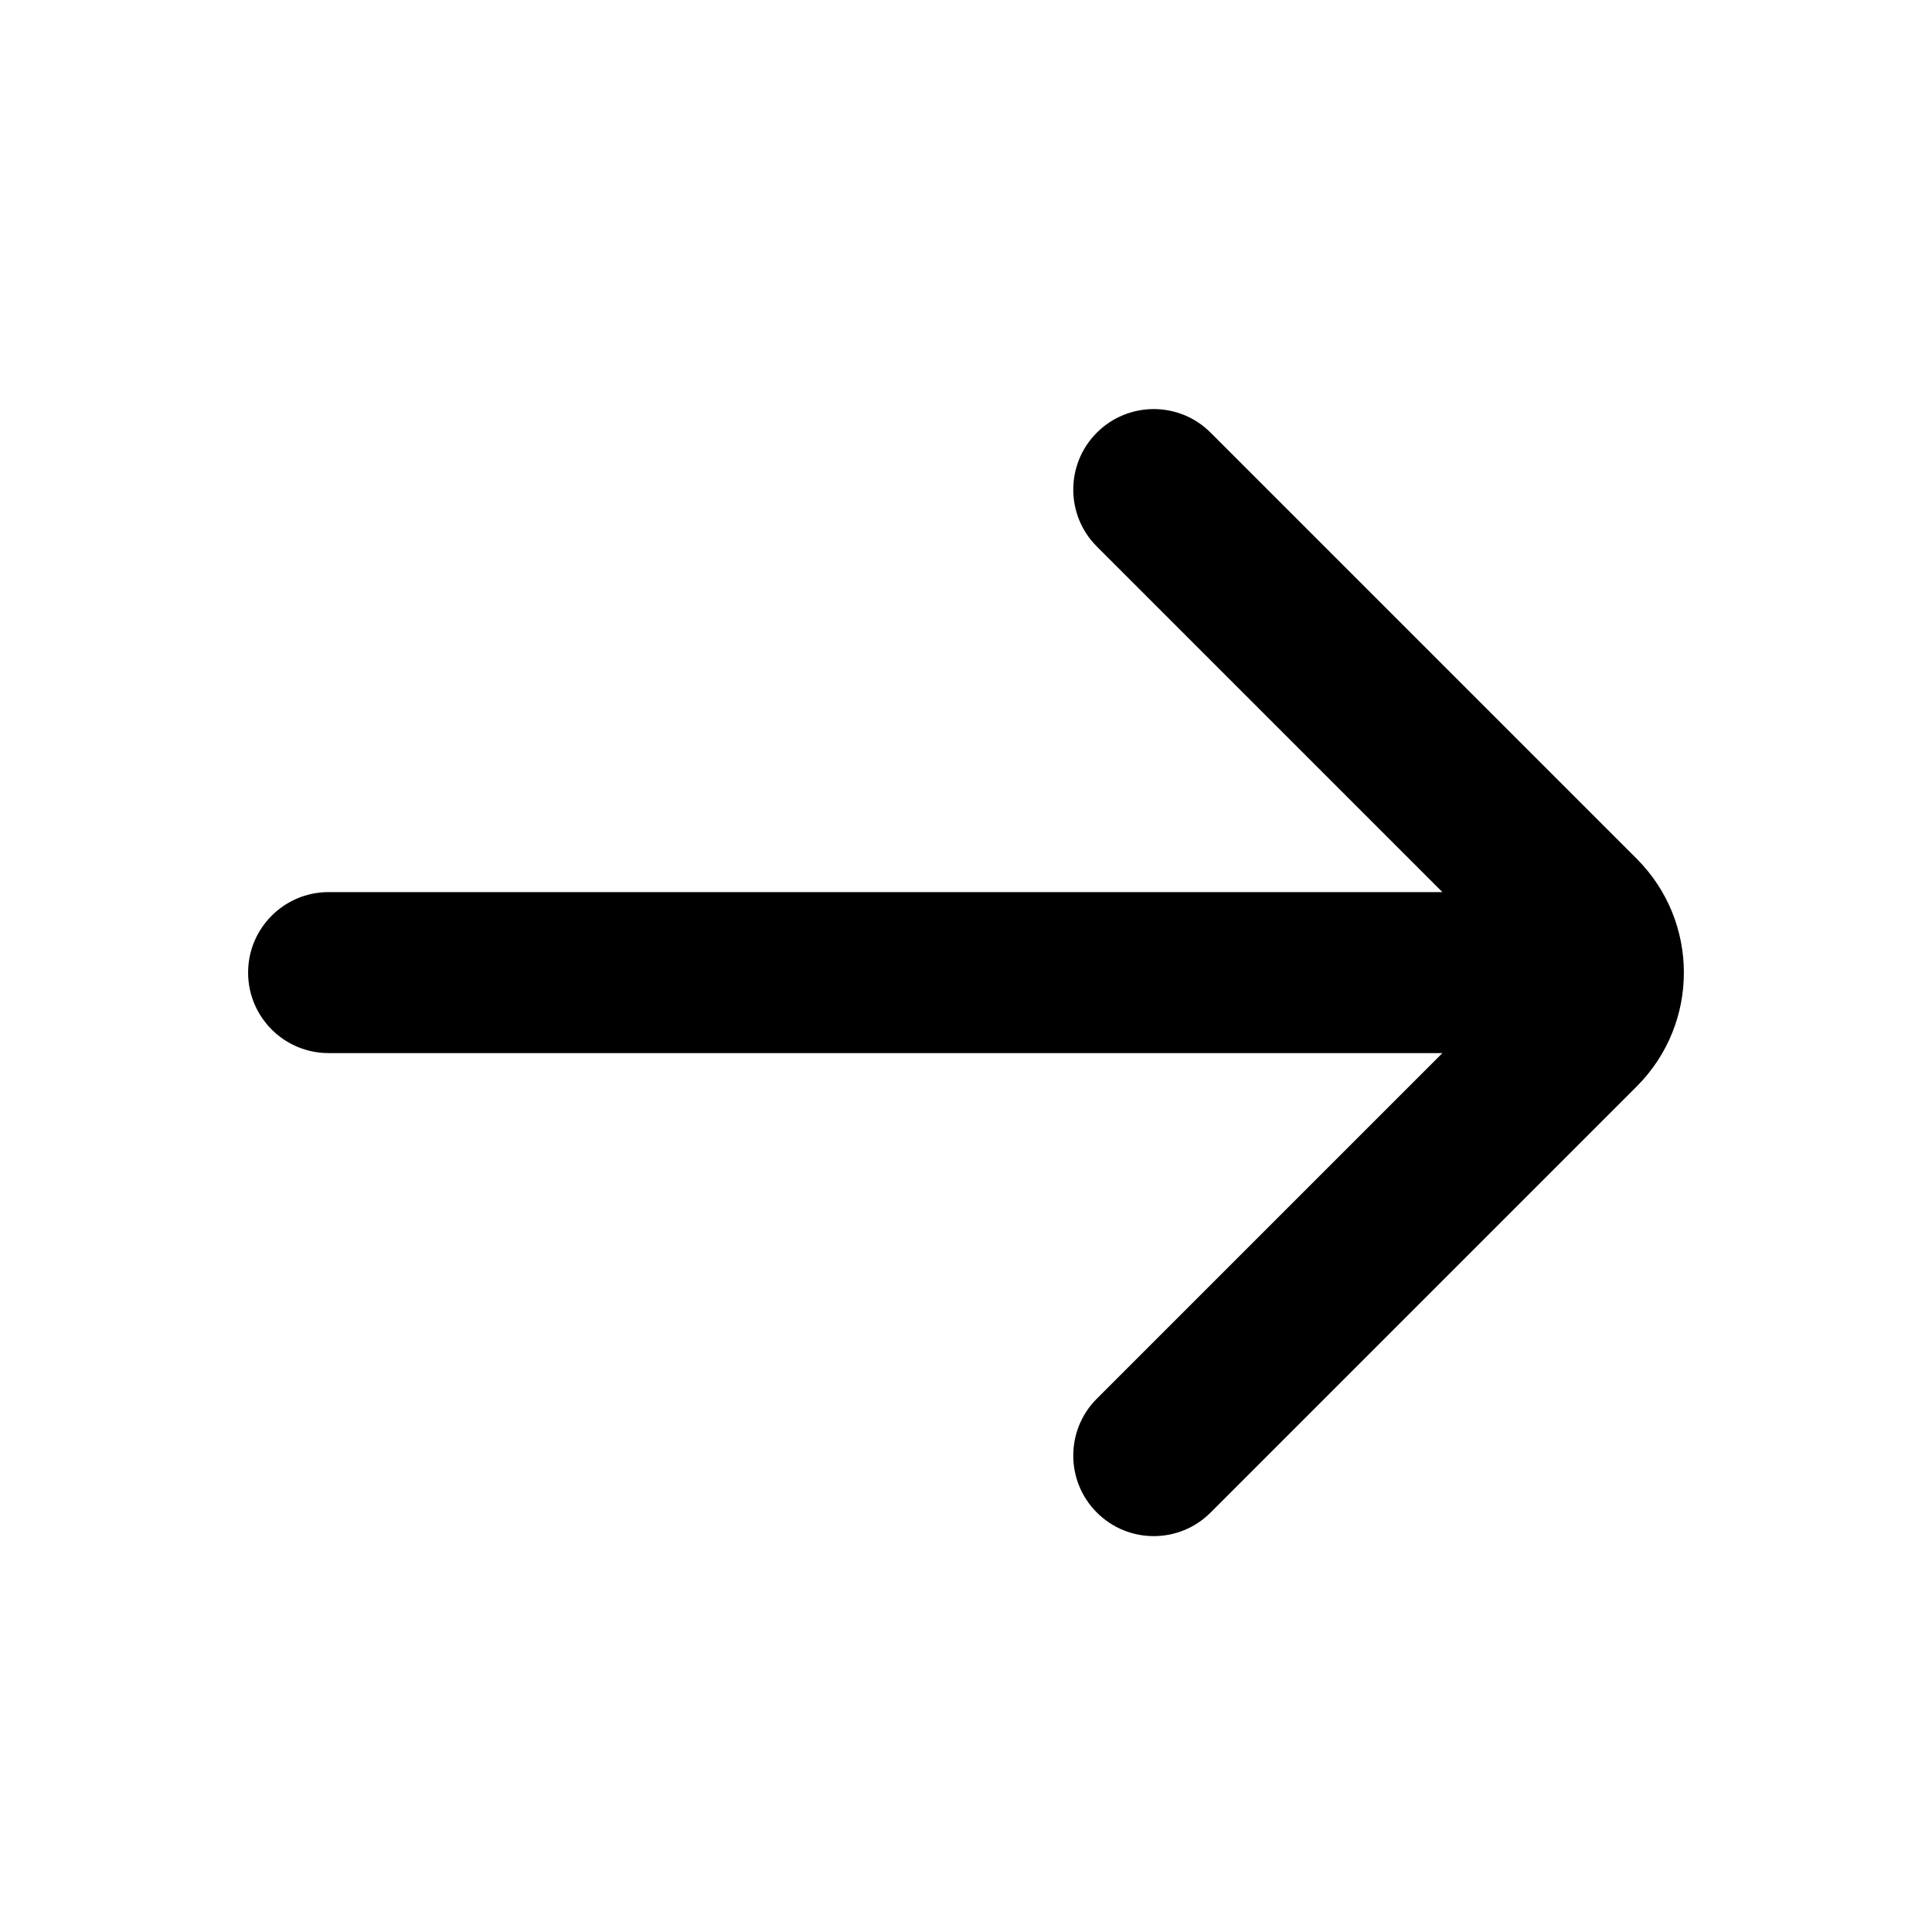 <svg width="24" height="24" viewBox="0 0 24 24" fill="none" xmlns="http://www.w3.org/2000/svg">
<path fill-rule="evenodd" clip-rule="evenodd" d="M20.332 10.668C21.113 11.449 21.113 12.715 20.332 13.496L15.039 18.789C14.649 19.18 14.016 19.18 13.625 18.789C13.235 18.399 13.235 17.765 13.625 17.375L17.918 13.082L4.082 13.082C3.53 13.082 3.082 12.634 3.082 12.082C3.082 11.53 3.53 11.082 4.082 11.082H17.918L13.625 6.789C13.235 6.399 13.235 5.765 13.625 5.375C14.016 4.984 14.649 4.984 15.039 5.375L20.332 10.668L19.702 11.298L20.332 10.668Z" fill="black"/>
</svg>
